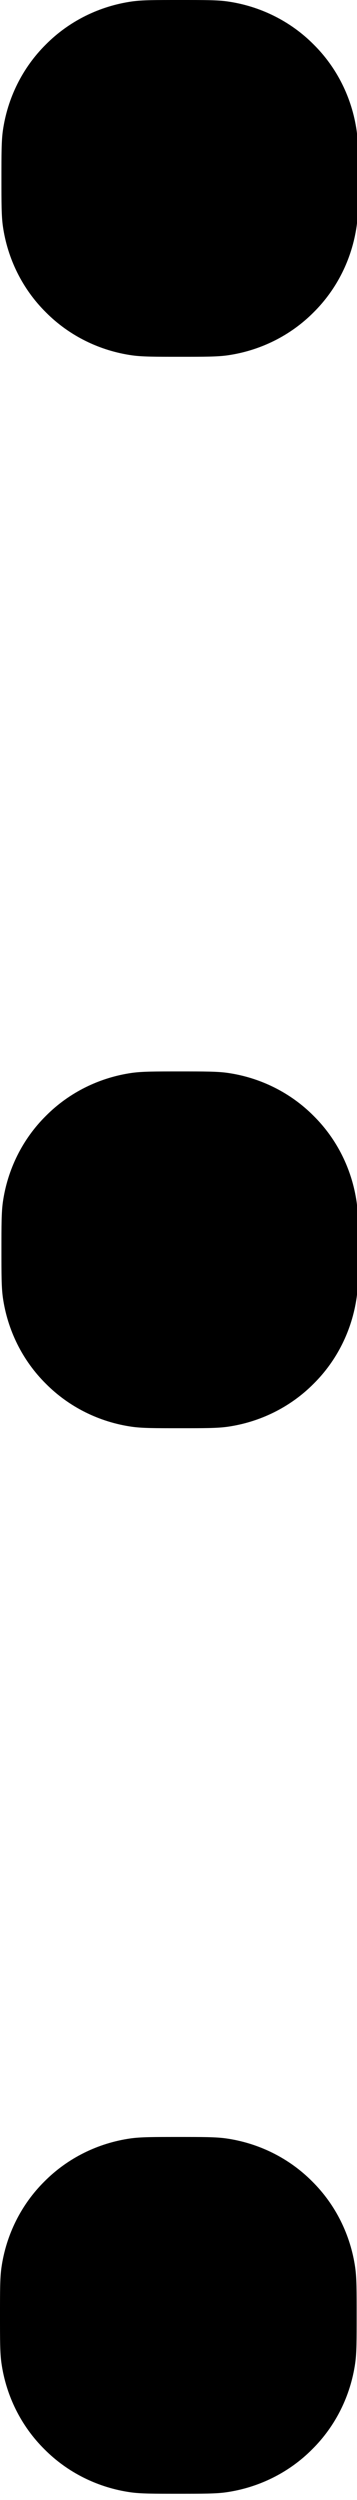 <svg width="2" height="14" viewBox="0 0 2 14" fill="none" xmlns="http://www.w3.org/2000/svg">
<path d="M0.008 0.999C0.008 0.86 0.008 0.79 0.016 0.732C0.042 0.549 0.126 0.379 0.257 0.249C0.387 0.118 0.557 0.034 0.74 0.008C0.799 -1.03377e-07 0.868 0 1.007 0C1.146 0 1.217 -1.03377e-07 1.274 0.008C1.457 0.034 1.627 0.118 1.757 0.249C1.888 0.379 1.972 0.549 1.998 0.732C2.006 0.79 2.006 0.86 2.006 0.999C2.006 1.138 2.006 1.208 1.998 1.266C1.972 1.449 1.888 1.619 1.757 1.749C1.627 1.88 1.457 1.964 1.274 1.99C1.216 1.998 1.146 1.998 1.007 1.998C0.868 1.998 0.798 1.998 0.74 1.99C0.557 1.964 0.387 1.88 0.257 1.749C0.126 1.619 0.042 1.449 0.016 1.266C0.008 1.208 0.008 1.138 0.008 0.999ZM0.008 6.999C0.008 6.86 0.008 6.79 0.016 6.732C0.042 6.549 0.126 6.379 0.257 6.249C0.387 6.118 0.557 6.034 0.74 6.008C0.799 6 0.868 6 1.007 6C1.146 6 1.217 6 1.274 6.008C1.457 6.034 1.627 6.118 1.757 6.249C1.888 6.379 1.972 6.549 1.998 6.732C2.006 6.79 2.006 6.86 2.006 6.999C2.006 7.138 2.006 7.208 1.998 7.266C1.972 7.449 1.888 7.619 1.757 7.749C1.627 7.88 1.457 7.964 1.274 7.99C1.216 7.998 1.146 7.998 1.007 7.998C0.868 7.998 0.798 7.998 0.74 7.99C0.557 7.964 0.387 7.88 0.257 7.749C0.126 7.619 0.042 7.449 0.016 7.266C0.008 7.208 0.008 7.138 0.008 6.999ZM0.008 12.699C3.7346e-07 12.757 0 12.827 0 12.966C0 13.105 3.7346e-07 13.175 0.008 13.233C0.034 13.416 0.118 13.586 0.249 13.716C0.379 13.847 0.549 13.931 0.732 13.957C0.79 13.965 0.86 13.965 0.999 13.965C1.138 13.965 1.208 13.965 1.266 13.957C1.449 13.931 1.619 13.847 1.749 13.716C1.88 13.586 1.964 13.416 1.99 13.233C1.998 13.175 1.998 13.105 1.998 12.966C1.998 12.827 1.998 12.757 1.99 12.699C1.964 12.516 1.88 12.346 1.749 12.216C1.619 12.085 1.449 12.001 1.266 11.975C1.208 11.967 1.138 11.967 0.999 11.967C0.86 11.967 0.79 11.967 0.732 11.975C0.549 12.001 0.379 12.085 0.249 12.216C0.118 12.346 0.034 12.516 0.008 12.699Z" fill="black"/>
</svg>
